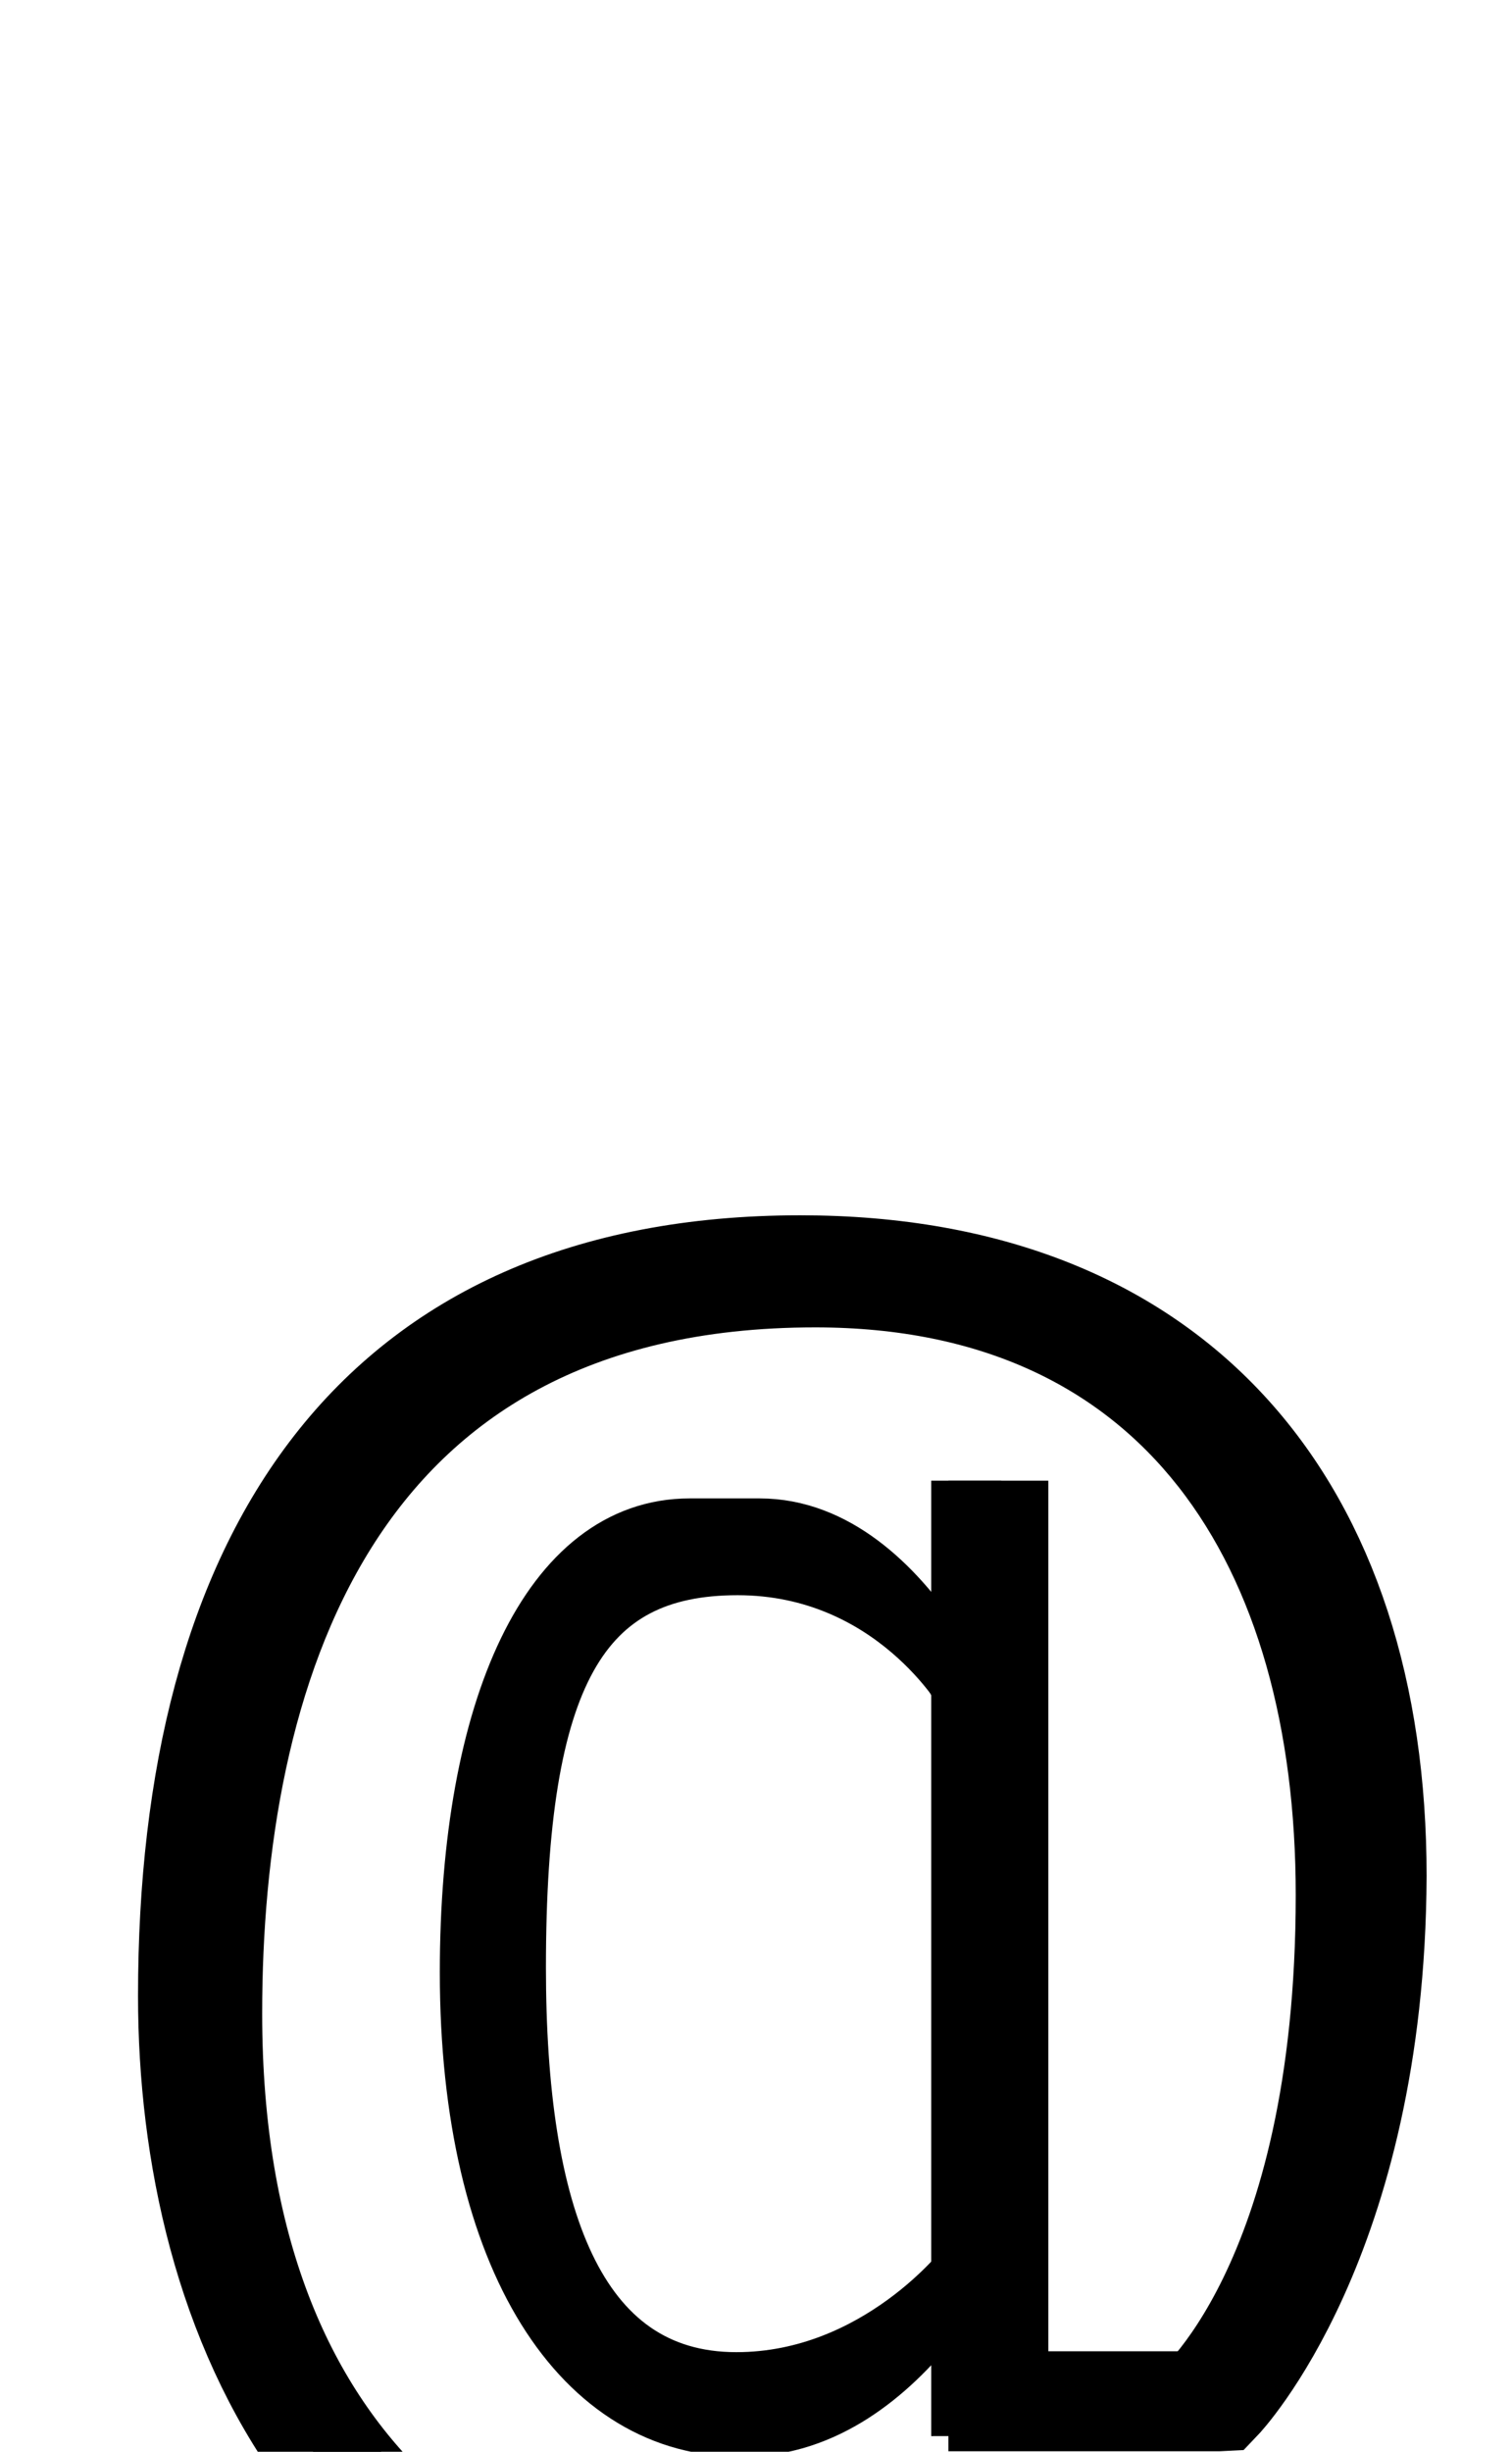 <?xml version="1.0" encoding="UTF-8" standalone="no"?>
<svg
   xmlns:dc="http://purl.org/dc/elements/1.1/"
   xmlns:cc="http://creativecommons.org/ns#"
   xmlns:rdf="http://www.w3.org/1999/02/22-rdf-syntax-ns#"
   xmlns:svg="http://www.w3.org/2000/svg"
   xmlns="http://www.w3.org/2000/svg"
   xmlns:sodipodi="http://sodipodi.sourceforge.net/DTD/sodipodi-0.dtd"
   xmlns:inkscape="http://www.inkscape.org/namespaces/inkscape"
   version="1.1"
   viewBox="0 -288 1264 2048"
   id="svg6"
   sodipodi:docname="at.svg"
   width="1264"
   height="2048"
   inkscape:version="0.92.1 r">
  <defs
     id="defs10" />
  <sodipodi:namedview
     pagecolor="#ffffff"
     bordercolor="#666666"
     borderopacity="1"
     objecttolerance="10"
     gridtolerance="10"
     guidetolerance="10"
     inkscape:pageopacity="0"
     inkscape:pageshadow="2"
     inkscape:window-width="1364"
     inkscape:window-height="730"
     id="namedview8"
     showgrid="false"
     inkscape:zoom="0.25182839"
     inkscape:cx="807.12566"
     inkscape:cy="470.72964"
     inkscape:window-x="0"
     inkscape:window-y="18"
     inkscape:window-maximized="0"
     inkscape:current-layer="svg6">
    <sodipodi:guide
       position="856.977,475.075"
       orientation="-935.615,0"
       id="guide4546"
       inkscape:locked="false" />
    <sodipodi:guide
       position="856.977,1410.69"
       orientation="-256.366,0"
       id="guide4548"
       inkscape:locked="false" />
    <sodipodi:guide
       position="887.981,285.612"
       orientation="-177.56,0"
       id="guide4550"
       inkscape:locked="false" />
    <sodipodi:guide
       position="887.981,463.171"
       orientation="-947.519,0"
       id="guide4552"
       inkscape:locked="false" />
    <sodipodi:guide
       position="887.981,1410.69"
       orientation="-256.366,0"
       id="guide4554"
       inkscape:locked="false" />
    <sodipodi:guide
       position="587.116,1235.078"
       orientation="0,68.266"
       id="guide4556"
       inkscape:locked="false" />
  </sodipodi:namedview>
  <g
     transform="translate(3.4973145e-6,496)"
     id="g4514">
    <path
       class="int"
       style="display:inline;fill:none;fill-rule:evenodd;stroke:#000000;stroke-width:58.464;stroke-linecap:butt;stroke-linejoin:miter;stroke-miterlimit:4;stroke-dasharray:none;stroke-opacity:0.997"
       d="m 807.714,452.838 v 150.559 618.27 l 177.698,-0.157 c 0,0 127.022,-99.171 127.022,-422.61 0,-286.884 -134.997,-503.352 -430.856,-503.352 -400.235,0 -491.64,326.858 -491.64,602.396 0,386.004 235.334,522.915 461.049,531.602 316.781,0 374.428,-44.889 414.047,-44.889"
       id="path5236-72-2"
       inkscape:connector-curvature="0"
       sodipodi:nodetypes="ccccccccc" />
    <path
       class="ext"
       style="display:inline;fill:none;fill-rule:evenodd;stroke:#000000;stroke-width:83.521;stroke-linecap:butt;stroke-linejoin:miter;stroke-miterlimit:4;stroke-dasharray:none;stroke-opacity:0.997"
       d="M 834.616,1159.859 V 603.397 452.838 l -1.1e-4,768.989 h 183.724 l 2.603,-0.13 c 0,0 128.641,-134.391 129.909,-438.618 0,-305.448 -163.872,-510.169 -481.738,-510.169 -358.146,0 -511.968,244.612 -511.968,610.379 0,262.643 122.887,572.07 523.38,572.07 176.92,0 348.422,-47.422 384.275,-47.422"
       id="path5236-7-72-2"
       inkscape:connector-curvature="0"
       sodipodi:nodetypes="ccccccccccc" />
    <path
       class="ext"
       sodipodi:nodetypes="cccccc"
       inkscape:connector-curvature="0"
       id="path5546-0-3-2-5-5"
       d="m 834.1,1064.098 c 0,0 -75.302,179.759 -212.927,179.759 -134.077,2.098 -229.284,-139.858 -229.284,-380.305 0,-220.219 68.145,-371.696 184.626,-371.696 h 58.527 c 125.775,0 199.472,190.517 199.472,220.301"
       style="display:inline;fill:none;fill-rule:evenodd;stroke:#000000;stroke-width:48.427;stroke-linecap:butt;stroke-linejoin:miter;stroke-miterlimit:4;stroke-dasharray:none;stroke-opacity:1" />
    <path
       class="int"
       sodipodi:nodetypes="csccc"
       inkscape:connector-curvature="0"
       id="path5546-1-6-6-0-9-4"
       d="m 808.059,1108.134 c 0,0 -73.792,96.864 -192.456,96.864 -135.312,0 -183.425,-140.401 -183.425,-345.432 0,-245.078 52.941,-335.284 184.423,-335.284 130.293,0 191.139,107.318 191.139,107.318"
       style="display:inline;fill:none;fill-rule:evenodd;stroke:#000000;stroke-width:48.427;stroke-linecap:butt;stroke-linejoin:miter;stroke-miterlimit:4;stroke-dasharray:none;stroke-opacity:1" />
  </g>
</svg>
